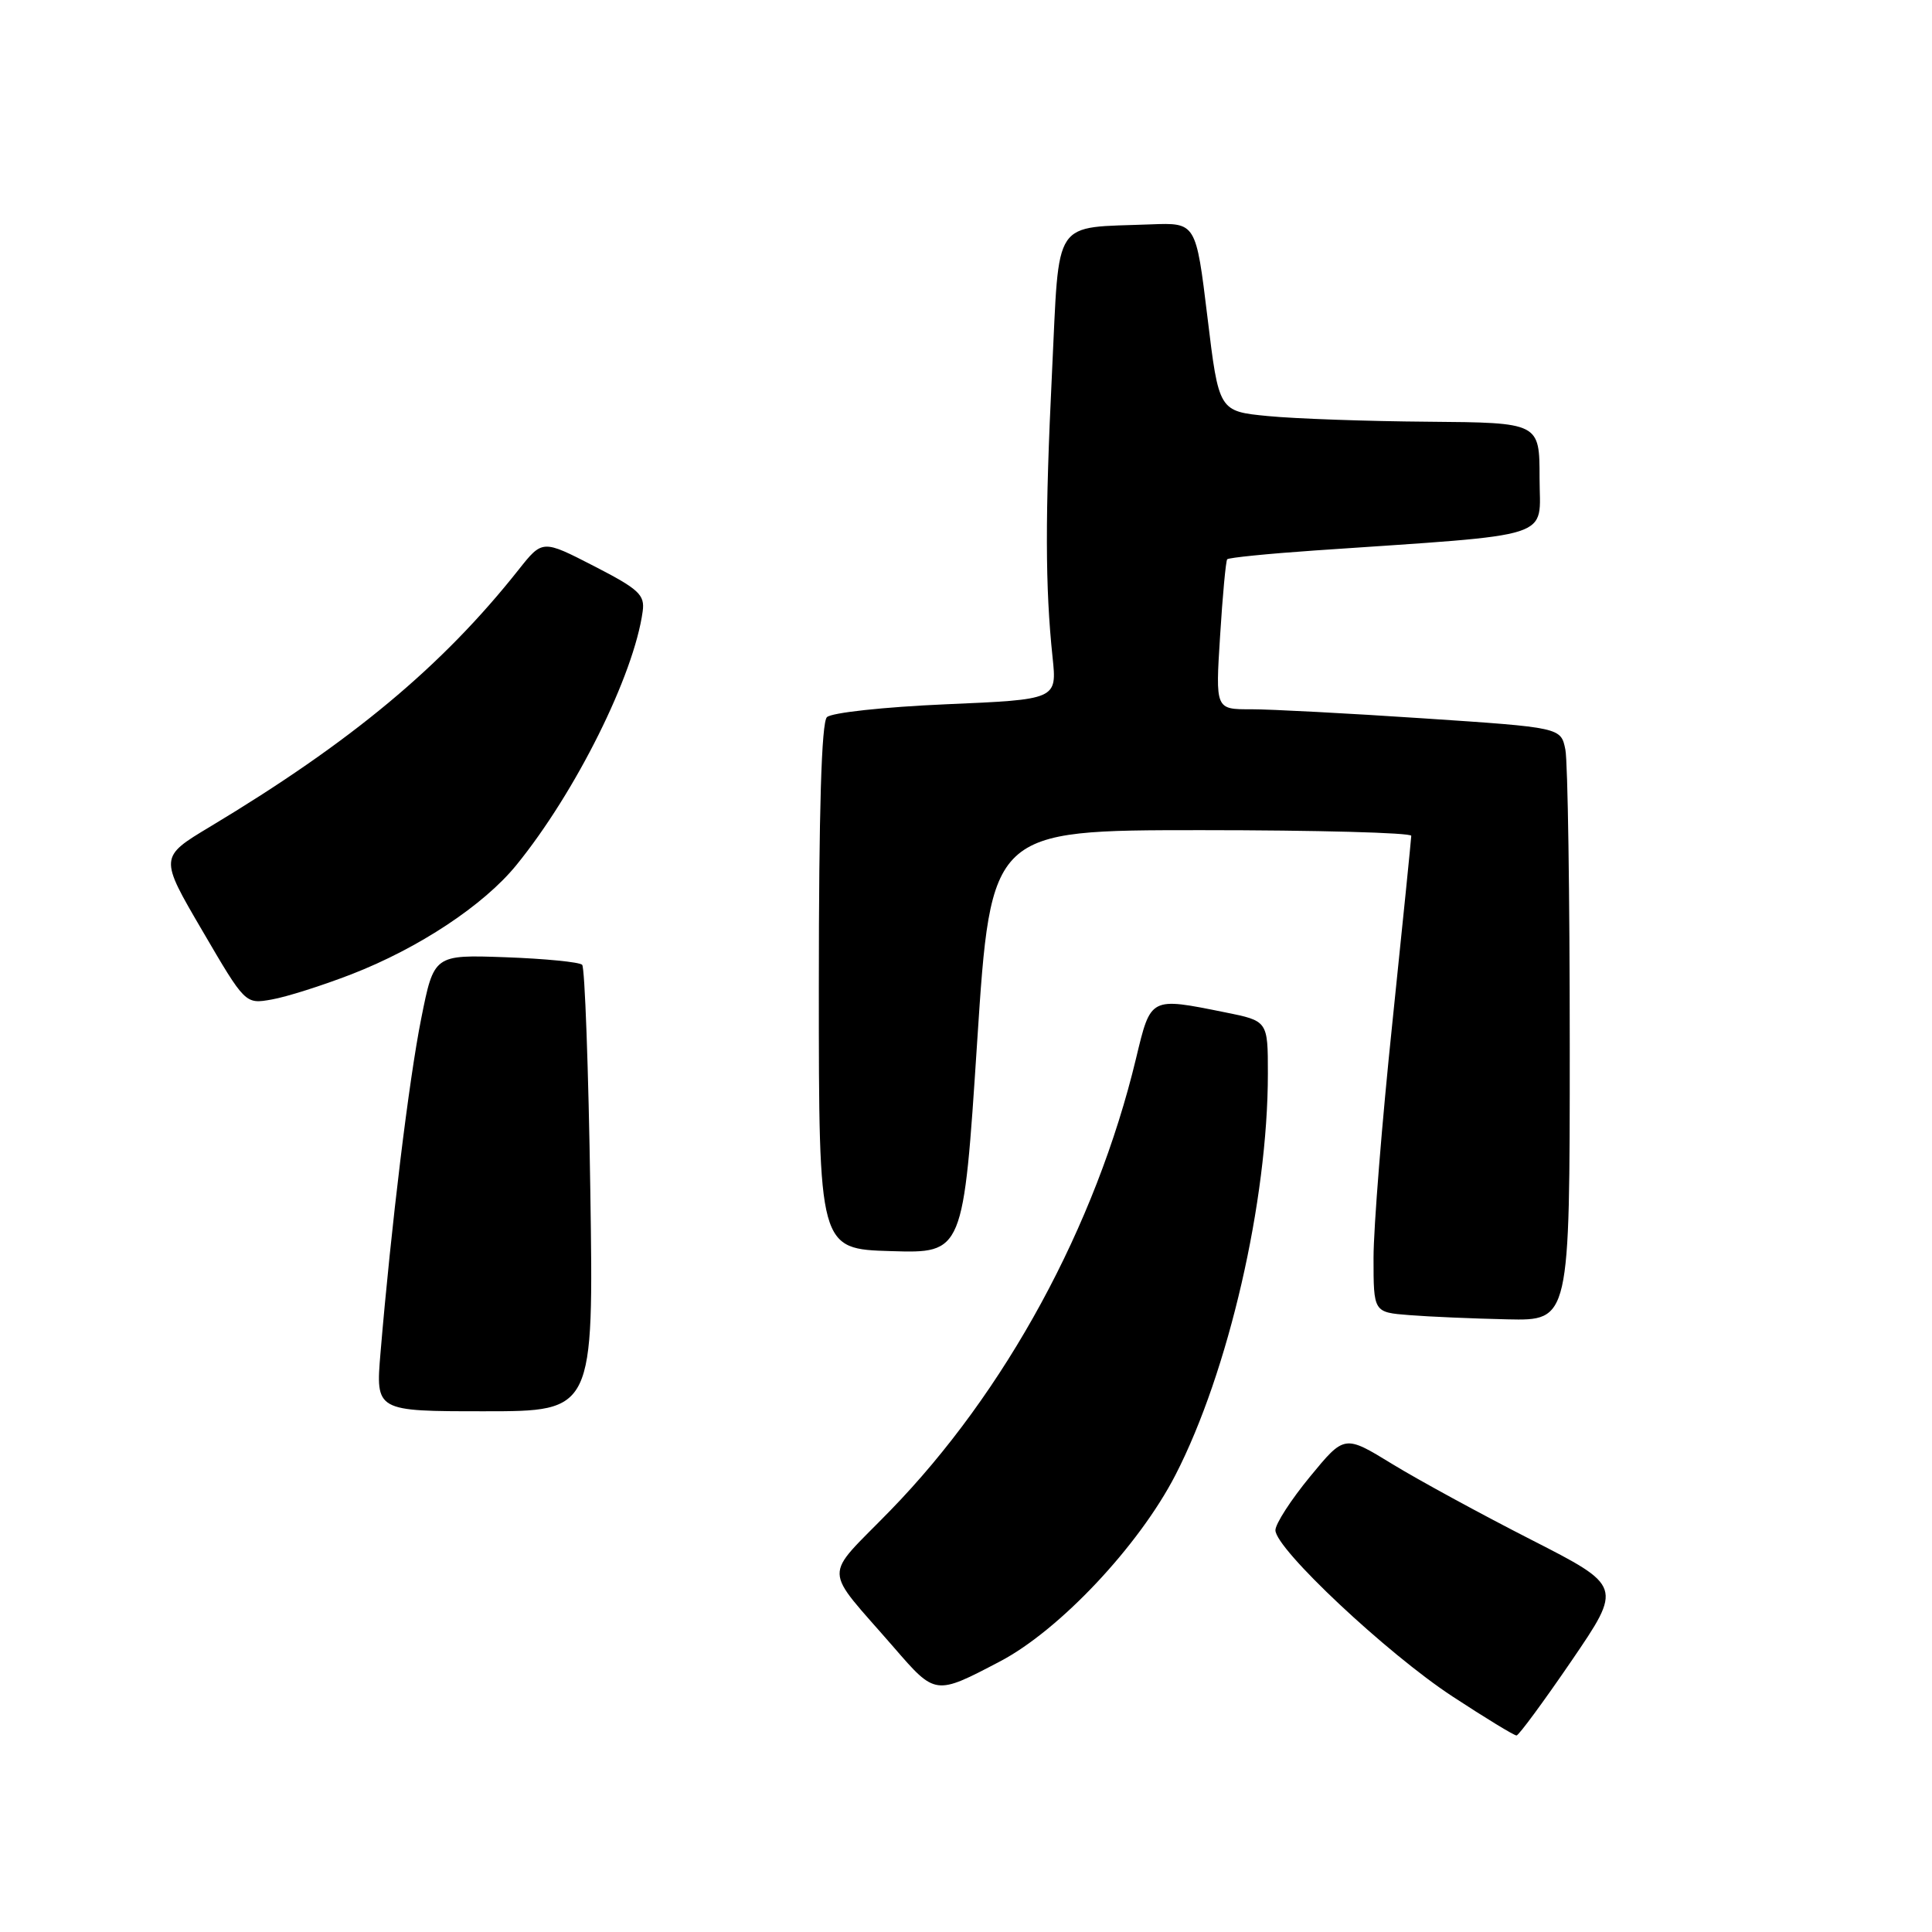 <?xml version="1.0" encoding="UTF-8" standalone="no"?>
<!DOCTYPE svg PUBLIC "-//W3C//DTD SVG 1.1//EN" "http://www.w3.org/Graphics/SVG/1.1/DTD/svg11.dtd" >
<svg xmlns="http://www.w3.org/2000/svg" xmlns:xlink="http://www.w3.org/1999/xlink" version="1.1" viewBox="0 0 256 256">
 <g >
 <path fill="currentColor"
d=" M 208.24 220.06 C 214.97 210.19 214.97 210.19 202.89 204.02 C 196.24 200.63 187.95 196.11 184.48 193.99 C 178.15 190.11 178.15 190.11 173.58 195.67 C 171.06 198.73 169.00 201.92 169.00 202.76 C 169.00 205.22 183.77 219.09 192.45 224.78 C 196.83 227.65 200.65 229.98 200.95 229.96 C 201.25 229.94 204.53 225.49 208.24 220.06 Z  M 132.50 220.15 C 140.38 216.02 150.91 204.84 155.75 195.45 C 162.78 181.79 168.00 159.14 168.00 142.26 C 168.00 135.28 168.00 135.28 162.33 134.14 C 152.35 132.13 152.50 132.06 150.53 140.25 C 145.20 162.46 133.22 184.49 117.93 200.19 C 108.97 209.40 108.91 207.30 118.45 218.30 C 123.95 224.65 123.92 224.65 132.50 220.15 Z  M 78.22 157.75 C 77.98 141.66 77.49 128.20 77.14 127.84 C 76.79 127.48 72.22 127.03 67.00 126.84 C 57.50 126.50 57.50 126.50 55.81 134.98 C 54.19 143.06 51.83 162.45 50.42 179.25 C 49.77 187.00 49.77 187.00 64.21 187.00 C 78.66 187.00 78.66 187.00 78.22 157.75 Z  M 208.00 138.62 C 208.00 118.62 207.74 100.93 207.42 99.33 C 206.83 96.40 206.83 96.40 188.67 95.19 C 178.67 94.52 168.37 93.98 165.78 93.98 C 161.05 94.00 161.05 94.00 161.67 84.25 C 162.00 78.89 162.43 74.32 162.61 74.11 C 162.80 73.89 168.02 73.37 174.23 72.94 C 206.68 70.71 204.00 71.57 204.00 63.35 C 204.00 56.00 204.00 56.00 189.25 55.88 C 181.14 55.82 171.57 55.48 168.00 55.13 C 161.50 54.50 161.50 54.50 159.99 42.00 C 158.47 29.50 158.47 29.50 152.49 29.73 C 139.29 30.25 140.41 28.58 139.40 49.27 C 138.47 68.37 138.49 77.77 139.47 87.09 C 140.06 92.69 140.06 92.69 125.35 93.32 C 117.12 93.68 110.17 94.43 109.57 95.03 C 108.85 95.75 108.50 107.45 108.50 130.80 C 108.50 165.50 108.50 165.50 118.07 165.78 C 127.65 166.07 127.65 166.07 129.48 138.03 C 131.31 110.00 131.31 110.00 159.16 110.00 C 174.47 110.00 187.00 110.34 187.00 110.75 C 186.99 111.16 185.87 122.29 184.50 135.48 C 183.12 148.66 182.00 162.70 182.00 166.67 C 182.00 173.89 182.00 173.89 186.75 174.26 C 189.36 174.47 195.21 174.72 199.75 174.82 C 208.00 175.00 208.00 175.00 208.00 138.62 Z  M 46.56 129.10 C 55.50 125.63 64.10 119.94 68.42 114.63 C 76.29 104.96 84.01 89.44 85.16 81.00 C 85.46 78.81 84.66 78.07 78.69 75.00 C 71.88 71.50 71.88 71.50 68.71 75.50 C 58.59 88.28 46.57 98.29 27.84 109.54 C 21.11 113.58 21.11 113.58 26.81 123.32 C 32.50 133.06 32.50 133.06 36.00 132.44 C 37.92 132.11 42.68 130.60 46.56 129.10 Z "/>
</g>
</svg>